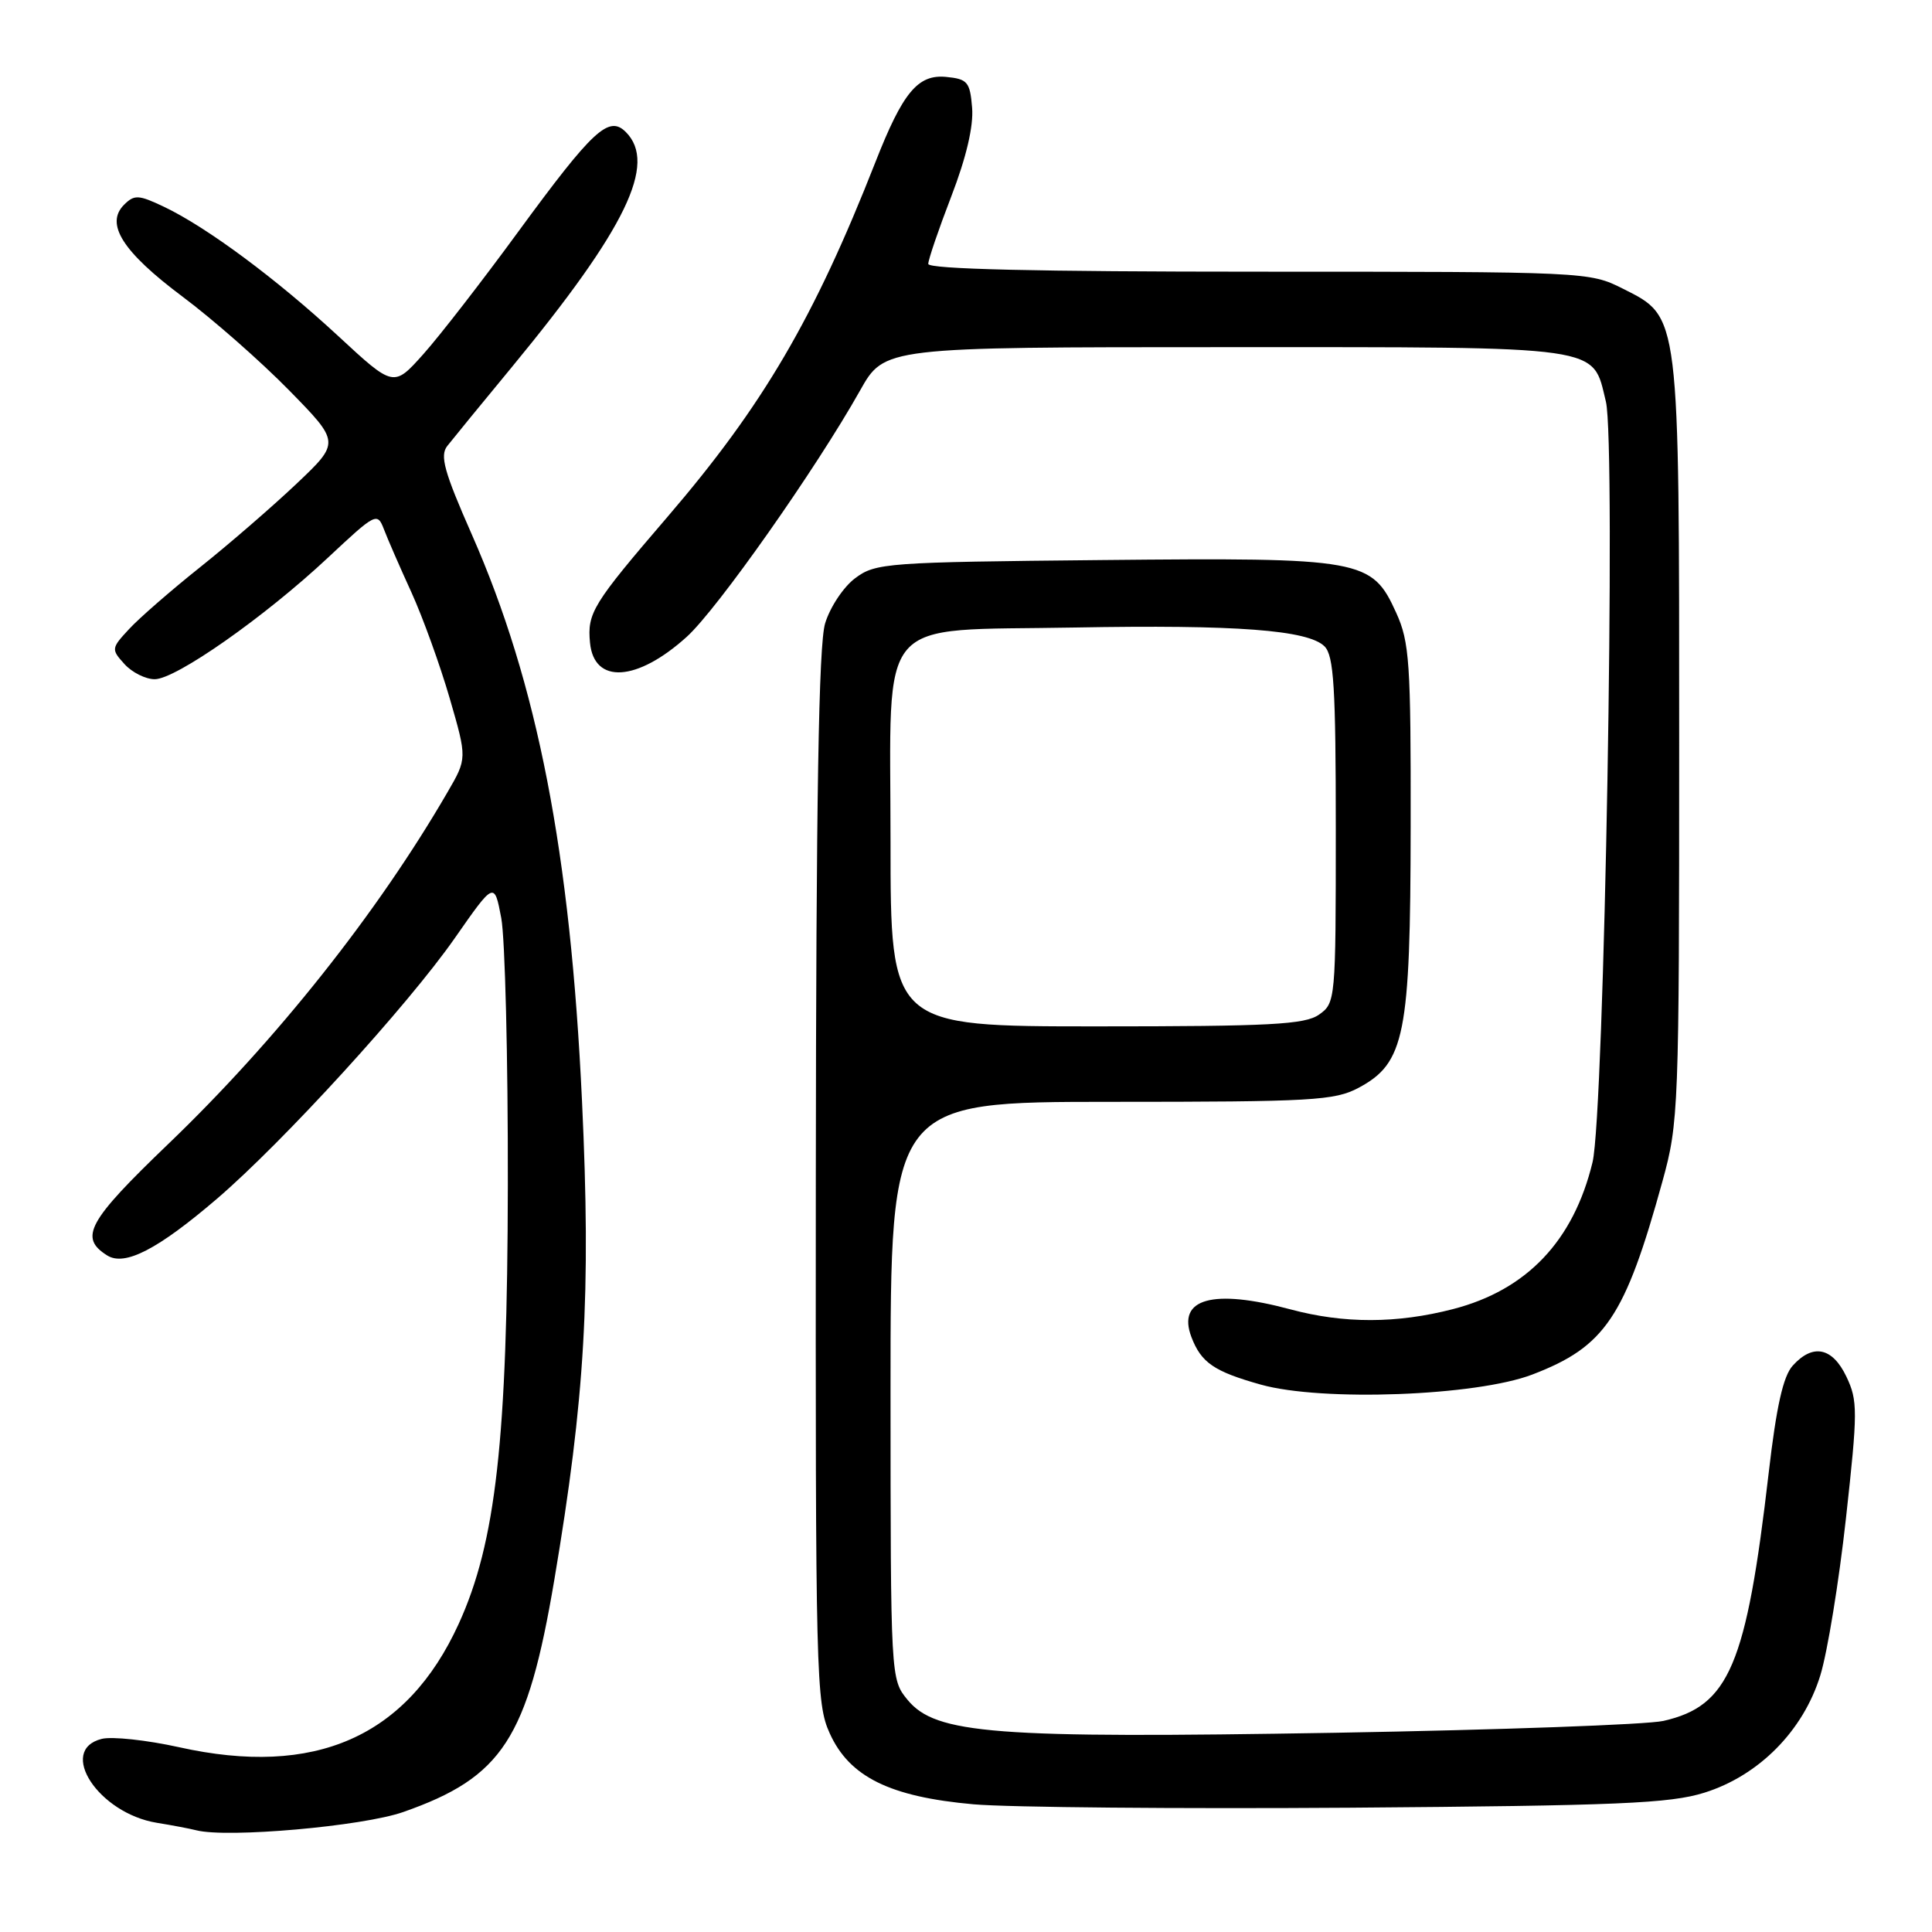 <?xml version="1.0" encoding="UTF-8" standalone="no"?>
<!DOCTYPE svg PUBLIC "-//W3C//DTD SVG 1.1//EN" "http://www.w3.org/Graphics/SVG/1.1/DTD/svg11.dtd" >
<svg xmlns="http://www.w3.org/2000/svg" xmlns:xlink="http://www.w3.org/1999/xlink" version="1.1" viewBox="0 0 256 256">
 <g >
 <path fill="currentColor"
d=" M 53.44 240.10 C 66.58 235.49 69.89 230.39 73.45 209.34 C 77.52 185.21 78.32 171.47 77.12 145.92 C 75.58 112.98 71.23 90.61 62.53 70.85 C 58.84 62.48 58.26 60.37 59.27 59.09 C 59.95 58.22 63.80 53.51 67.84 48.62 C 82.96 30.27 87.12 21.69 82.92 17.49 C 80.67 15.24 78.57 17.19 68.68 30.69 C 63.93 37.19 58.27 44.49 56.10 46.92 C 52.16 51.33 52.16 51.33 44.83 44.54 C 36.63 36.95 27.40 30.10 21.73 27.40 C 18.36 25.80 17.80 25.77 16.44 27.13 C 13.90 29.67 16.24 33.36 24.19 39.31 C 28.21 42.31 34.55 47.89 38.29 51.70 C 45.07 58.62 45.07 58.62 39.29 64.10 C 36.10 67.12 30.35 72.10 26.50 75.17 C 22.65 78.24 18.41 81.93 17.09 83.37 C 14.74 85.90 14.72 86.04 16.49 87.99 C 17.49 89.10 19.29 90.00 20.50 90.00 C 23.30 90.00 35.05 81.76 43.45 73.90 C 49.82 67.94 49.99 67.85 50.88 70.15 C 51.37 71.44 53.01 75.20 54.52 78.50 C 56.02 81.80 58.30 88.10 59.58 92.50 C 61.90 100.50 61.90 100.50 59.28 105.00 C 50.01 120.98 36.61 137.85 22.30 151.58 C 11.62 161.83 10.44 163.99 14.20 166.35 C 16.53 167.82 20.90 165.56 28.74 158.85 C 37.51 151.33 54.05 133.21 60.26 124.31 C 65.50 116.80 65.50 116.80 66.42 121.65 C 66.92 124.32 67.32 140.22 67.29 157.00 C 67.24 190.75 65.71 204.39 60.77 215.19 C 53.92 230.16 41.74 235.53 23.71 231.51 C 19.45 230.57 14.85 230.07 13.48 230.41 C 7.56 231.90 13.05 240.27 20.78 241.53 C 22.83 241.86 25.18 242.31 26.00 242.52 C 30.10 243.58 48.07 241.99 53.44 240.10 Z  M 225.84 237.54 C 233.06 235.28 238.94 229.34 241.20 222.00 C 242.14 218.97 243.67 209.60 244.60 201.17 C 246.17 186.97 246.17 185.59 244.66 182.42 C 242.81 178.53 240.22 177.99 237.55 180.95 C 236.28 182.34 235.38 186.36 234.36 195.17 C 231.40 220.68 229.12 226.05 220.41 228.03 C 218.26 228.52 198.72 229.22 177.00 229.60 C 131.67 230.37 123.99 229.78 120.25 225.23 C 118.02 222.51 118.01 222.41 118.00 184.25 C 118.00 146.00 118.00 146.00 147.27 146.00 C 173.90 146.00 176.84 145.83 180.02 144.14 C 186.15 140.86 186.89 137.17 186.92 109.50 C 186.95 87.82 186.77 85.09 185.01 81.21 C 181.77 74.08 180.61 73.87 146.00 74.21 C 117.44 74.49 116.02 74.59 113.32 76.61 C 111.77 77.76 109.98 80.46 109.33 82.61 C 108.48 85.42 108.14 105.77 108.10 156.00 C 108.05 222.25 108.13 225.70 109.95 229.69 C 112.56 235.45 117.91 238.09 129.00 239.08 C 133.68 239.49 156.18 239.69 179.00 239.53 C 214.43 239.26 221.28 238.97 225.84 237.54 Z  M 203.05 182.13 C 212.69 178.44 215.32 174.53 220.29 156.51 C 222.43 148.74 222.50 147.01 222.50 98.50 C 222.50 41.17 222.61 42.07 215.04 38.25 C 210.61 36.02 210.21 36.00 166.79 36.00 C 137.35 36.00 123.00 35.66 123.00 34.97 C 123.00 34.40 124.38 30.36 126.06 26.00 C 128.04 20.86 129.01 16.72 128.81 14.28 C 128.53 10.85 128.21 10.47 125.36 10.19 C 121.62 9.83 119.62 12.24 115.99 21.50 C 107.86 42.20 101.10 53.74 88.46 68.47 C 78.52 80.05 77.80 81.21 78.18 85.17 C 78.71 90.69 84.41 90.34 91.00 84.38 C 95.03 80.74 108.12 62.14 113.96 51.75 C 117.19 46.00 117.19 46.00 162.37 46.00 C 213.00 46.00 210.96 45.71 212.79 53.22 C 214.14 58.76 212.58 147.55 211.02 154.00 C 208.50 164.42 202.32 170.93 192.54 173.46 C 185.08 175.39 178.09 175.40 171.00 173.50 C 160.69 170.73 155.93 172.06 157.87 177.17 C 159.17 180.57 160.87 181.73 167.07 183.47 C 175.16 185.74 195.62 184.98 203.05 182.13 Z  M 118.00 111.52 C 118.00 80.99 115.72 83.64 142.39 83.15 C 163.84 82.76 173.34 83.48 175.51 85.65 C 176.74 86.89 177.00 91.08 177.00 110.01 C 177.00 132.52 176.96 132.91 174.78 134.44 C 172.90 135.76 168.35 136.00 145.28 136.00 C 118.00 136.00 118.00 136.00 118.00 111.52 Z "/>
</g>
</svg>